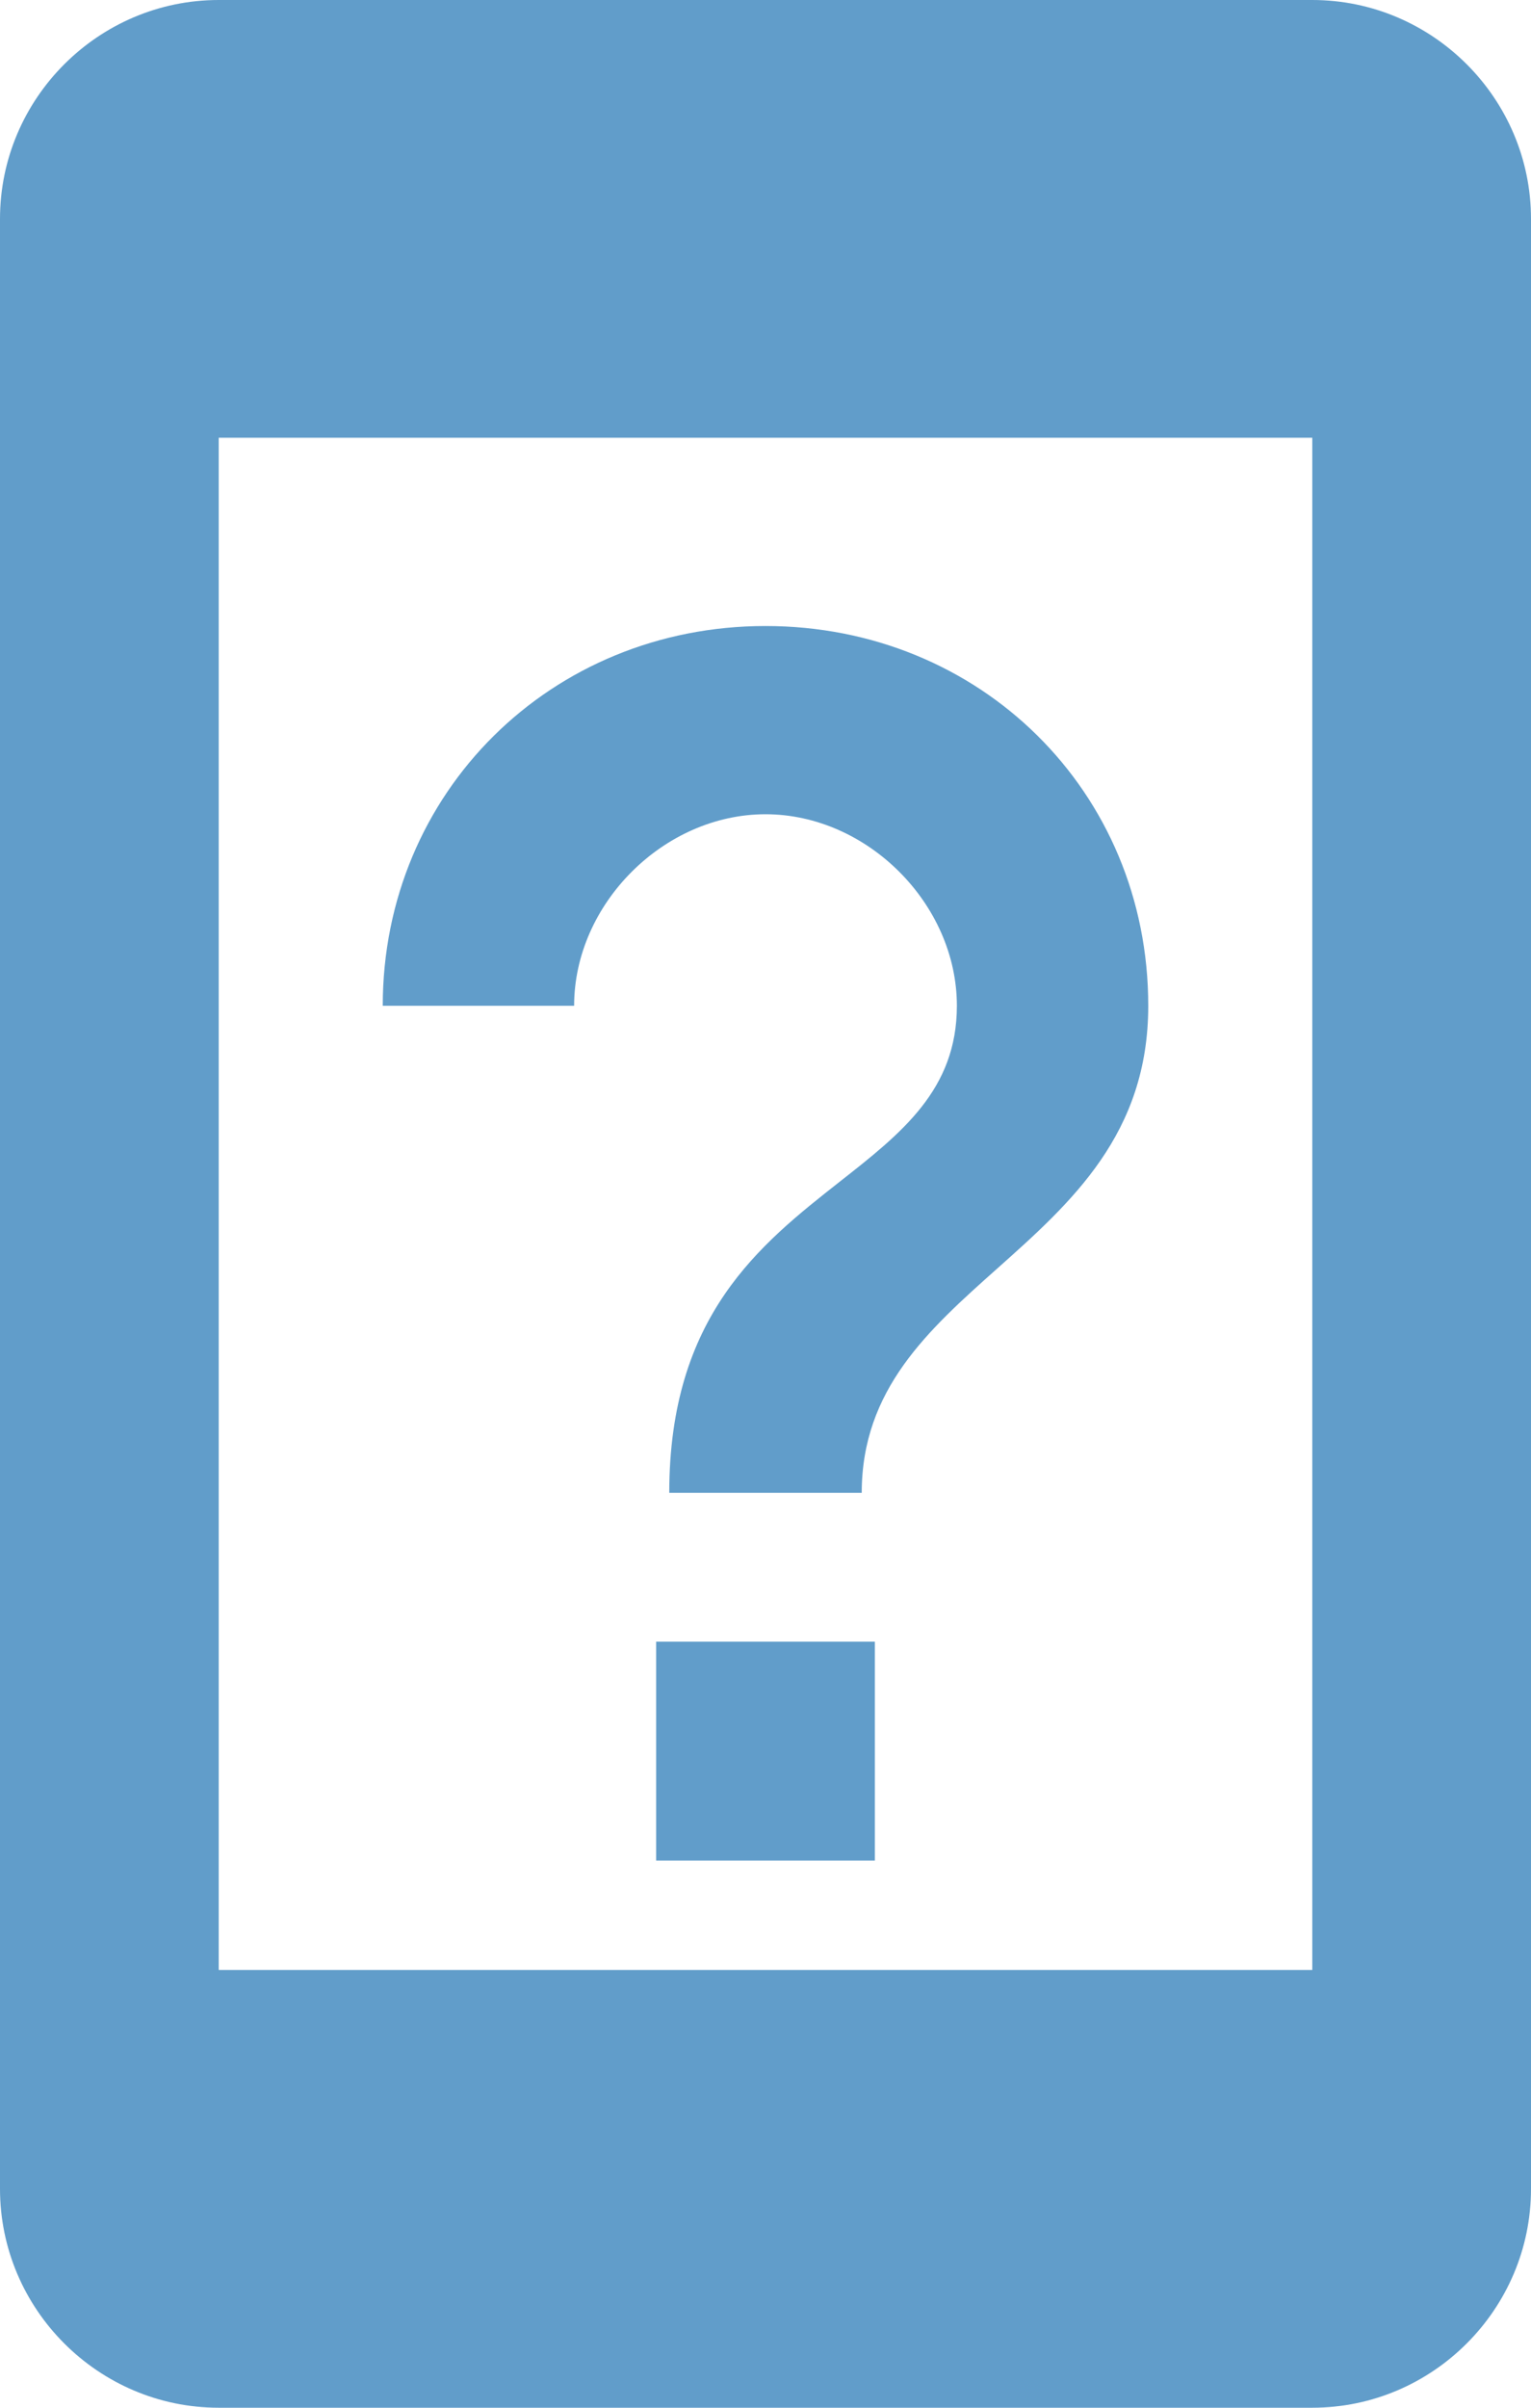 <svg width="14" height="22" viewBox="0 0 14 22" fill="none" xmlns="http://www.w3.org/2000/svg">
<path opacity="0.87" fill-rule="evenodd" clip-rule="evenodd" d="M2 0H12C13.1 0 14 0.9 14 2V20C14 21.1 13.1 22 12 22H2C0.9 22 0 21.1 0 20V2C0 0.9 0.9 0 2 0ZM12 18V4H2V18H12ZM7 5.72C5.04 5.72 3.5 7.24 3.5 9.19H5.25C5.25 8.26 6.07 7.44 7 7.44C7.93 7.44 8.75 8.26 8.75 9.19C8.75 9.957 8.245 10.353 7.678 10.798C6.951 11.37 6.12 12.022 6.12 13.64H7.88C7.88 12.695 8.489 12.152 9.12 11.59C9.798 10.986 10.5 10.36 10.5 9.19C10.5 7.23 8.96 5.72 7 5.72ZM8 17V15H6V17H8Z" fill="#4A8EC2"/>
</svg>
